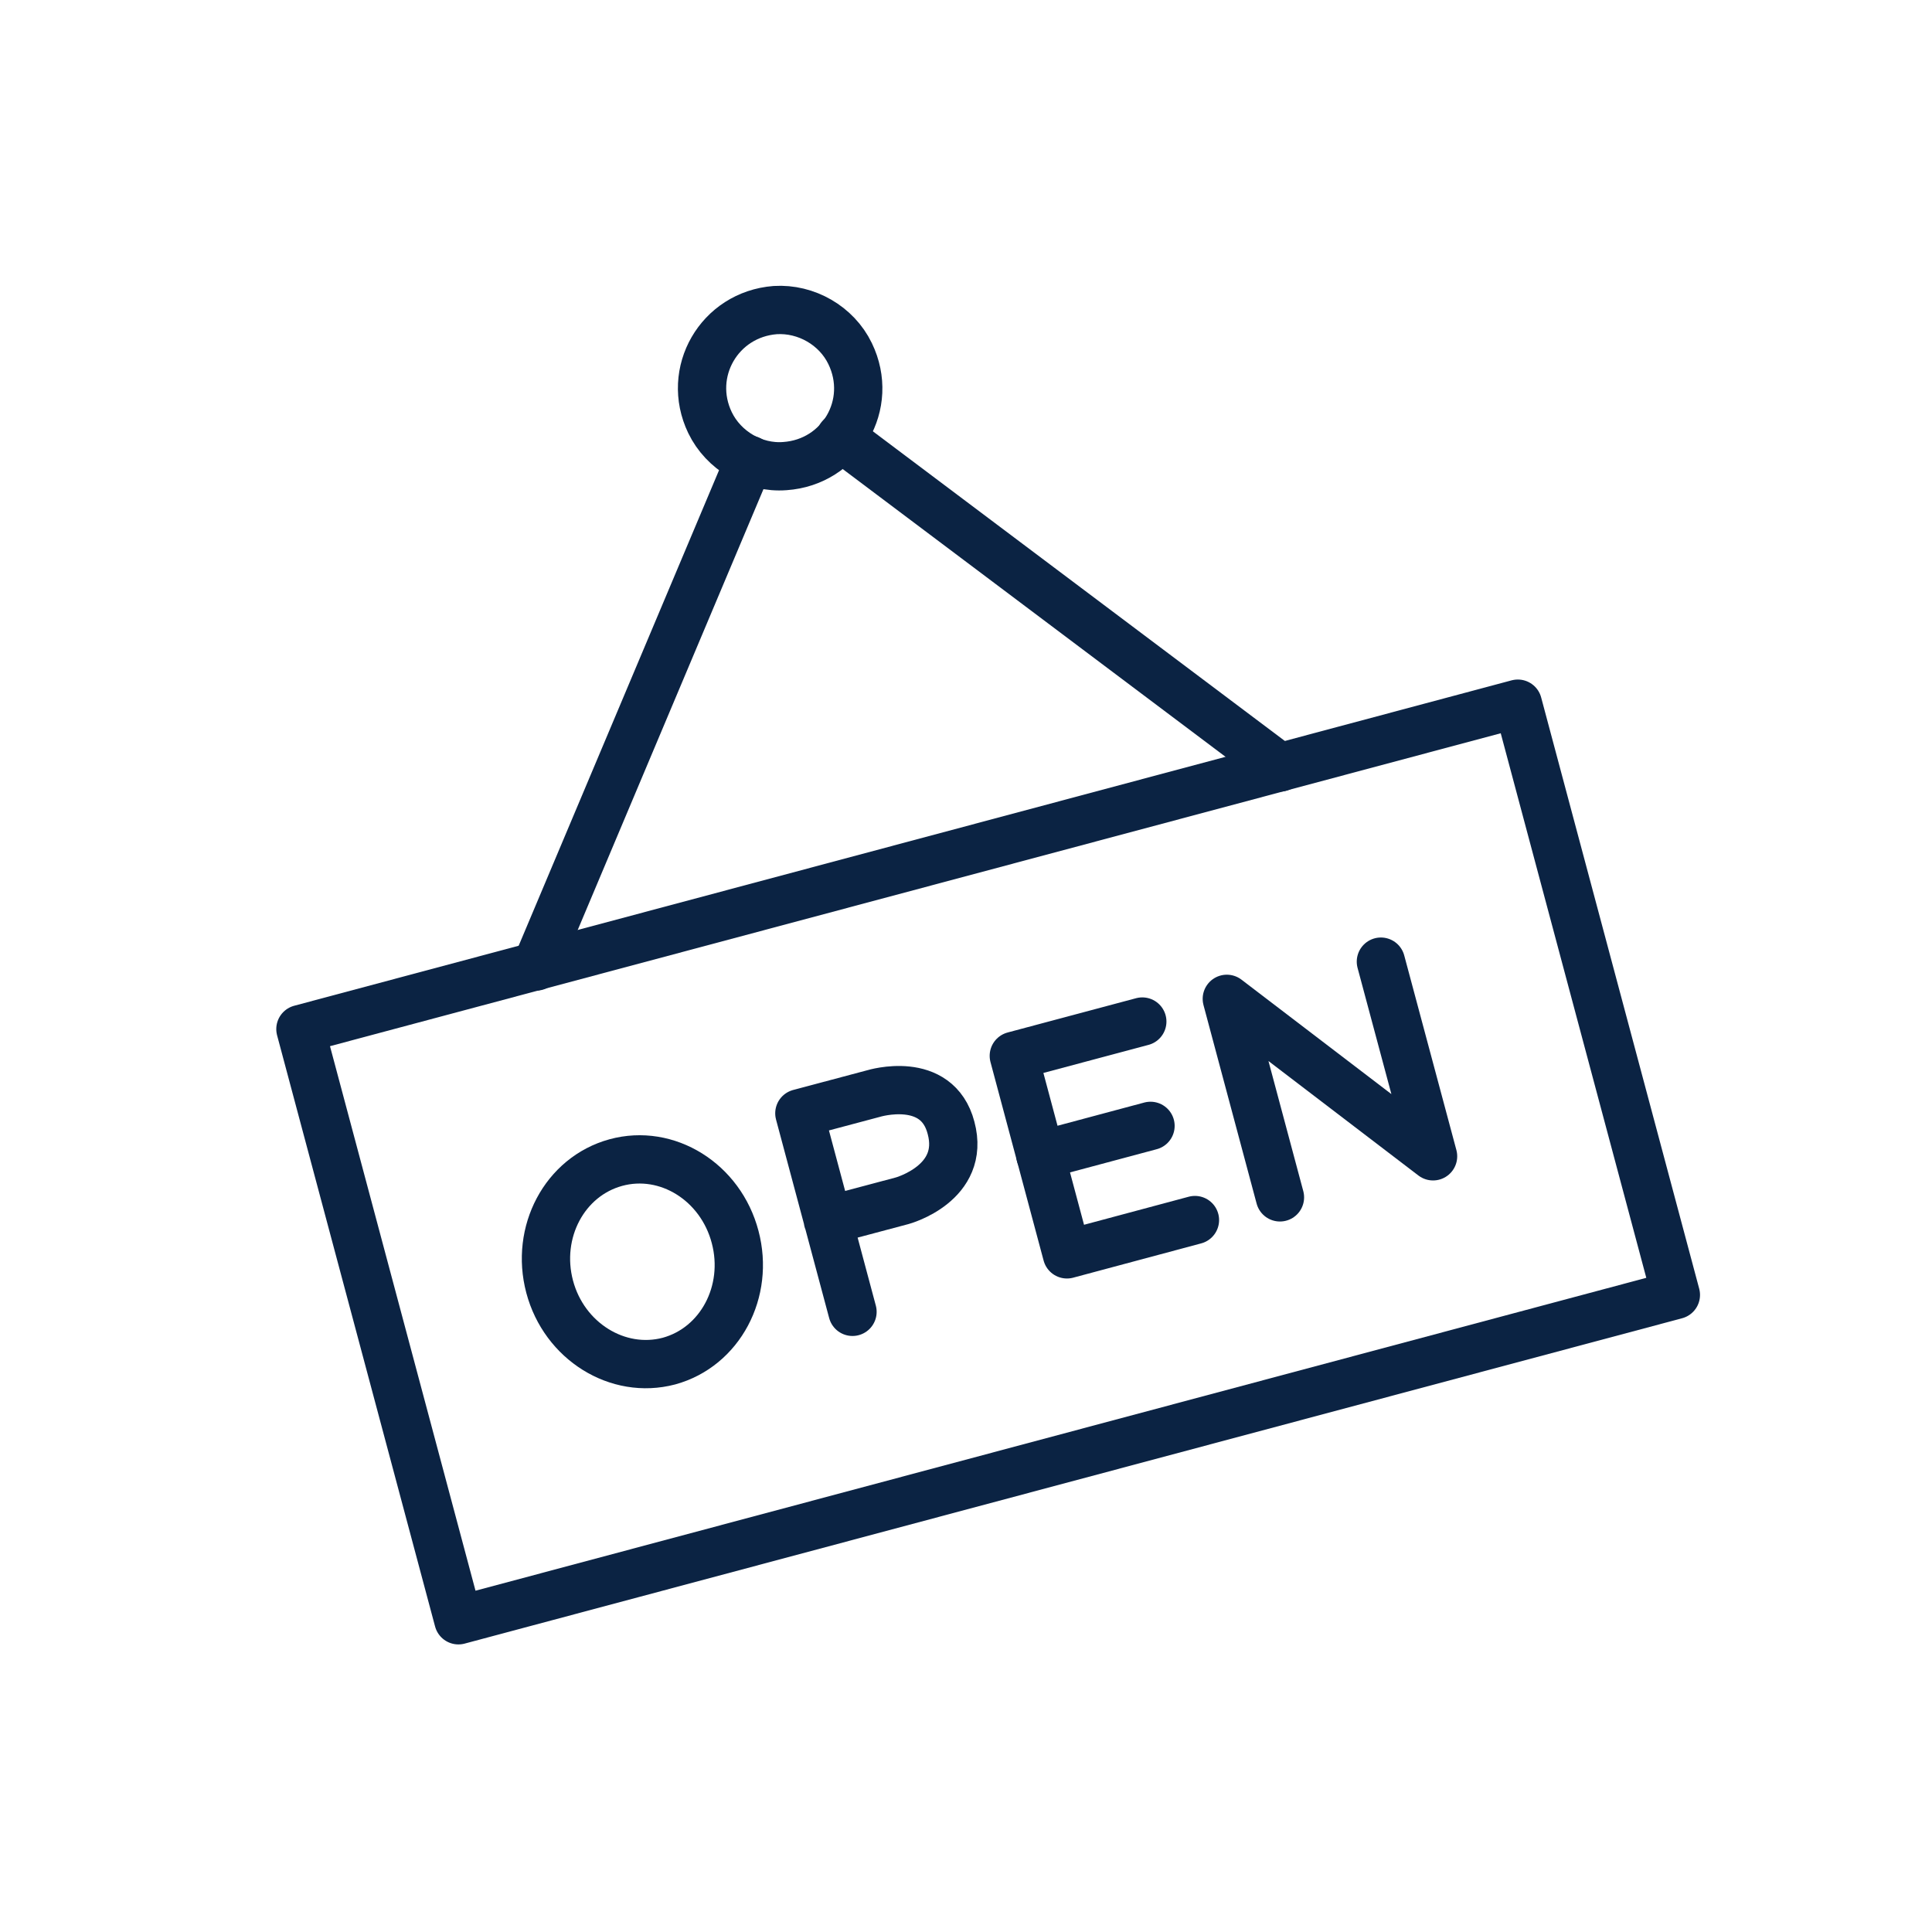 <svg width="40" height="40" viewBox="0 0 40 40" fill="none" xmlns="http://www.w3.org/2000/svg">
<path d="M31.425 14.569L6.22 21.306L9.491 33.546L34.697 26.81L31.425 14.569Z" stroke="#0B2343" stroke-miterlimit="10" stroke-linecap="round" stroke-linejoin="round"/>
<path d="M17.6 7.32C18.11 8.37 17.41 9.57 16.25 9.65C15.61 9.7 14.98 9.33 14.7 8.75C14.2 7.71 14.89 6.51 16.05 6.42C16.69 6.38 17.32 6.74 17.6 7.32Z" stroke="#0B2343" stroke-linecap="round" stroke-linejoin="round"/>
<path d="M15.52 9.52L11.1 20.01" stroke="#0B2343" stroke-linecap="round" stroke-linejoin="round"/>
<path d="M17.4 9.05L26.5 15.89" stroke="#0B2343" stroke-linecap="round" stroke-linejoin="round"/>
<path d="M23.65 21.15L20.99 21.86L22.09 25.97L24.74 25.26" stroke="#0B2343" stroke-linecap="round" stroke-linejoin="round"/>
<path d="M21.54 23.92L23.82 23.31" stroke="#0B2343" stroke-linecap="round" stroke-linejoin="round"/>
<path d="M26.5 24.79L25.4 20.68L29.67 23.94L28.59 19.91" stroke="#0B2343" stroke-linecap="round" stroke-linejoin="round"/>
<path d="M17.65 27.16L16.55 23.05L18.09 22.64C18.09 22.64 19.4 22.24 19.69 23.35C20 24.5 18.68 24.86 18.68 24.86L17.14 25.27" stroke="#0B2343" stroke-linecap="round" stroke-linejoin="round"/>
<path d="M15.22 25.61C15.52 26.74 14.91 27.89 13.85 28.18C12.79 28.46 11.68 27.77 11.38 26.64C11.08 25.51 11.69 24.36 12.75 24.07C13.81 23.78 14.92 24.47 15.22 25.61Z" stroke="#0B2343" stroke-linecap="round" stroke-linejoin="round"/>
</svg>
